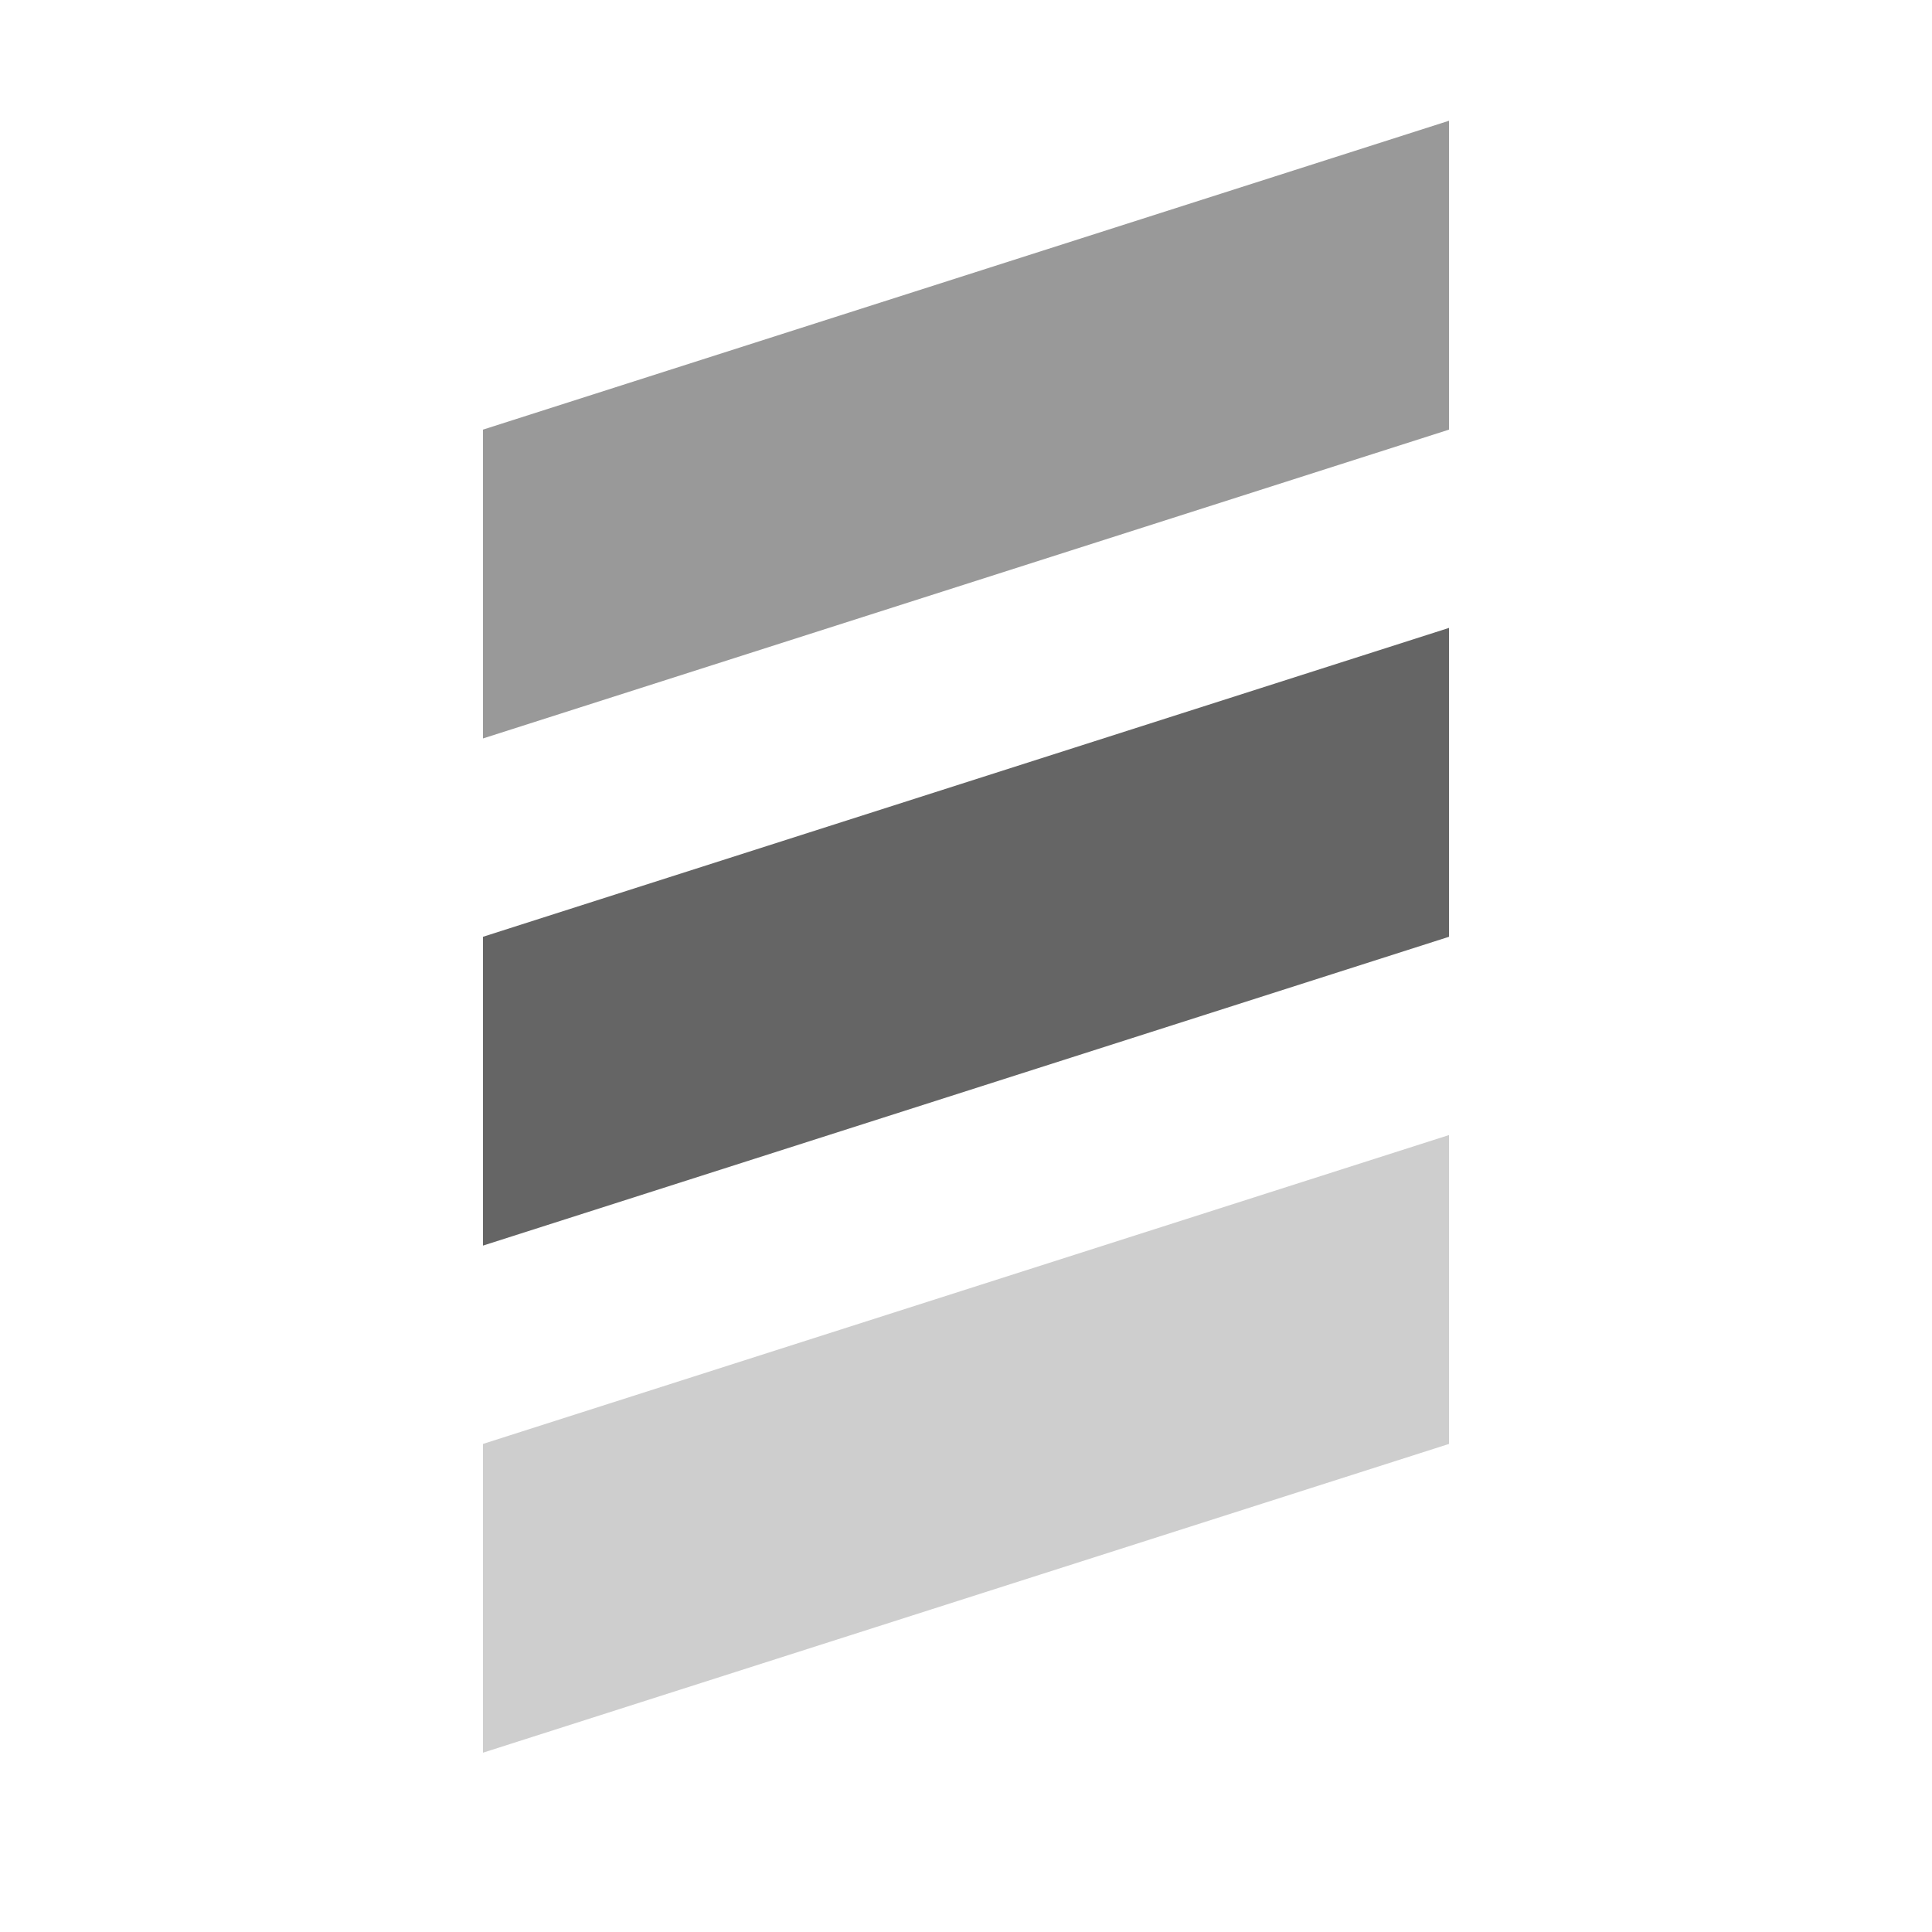 <?xml version="1.0" encoding="UTF-8"?>
<svg width="32px" height="32px" viewBox="0 0 32 32" version="1.1" xmlns="http://www.w3.org/2000/svg" xmlns:xlink="http://www.w3.org/1999/xlink">
    <title>EnumerationExternal</title>
    <g id="EnumerationExternal" stroke="none" stroke-width="1" fill="none" fill-rule="evenodd">
        <g id="enumerate" transform="translate(8, 2)">
            <polygon id="Shape" fill="#656565" points="0 13.516 16 8.4 16 13.516 0 18.631"></polygon>
            <polygon id="Shape" fill="#999999" points="0 5.116 16 0 16 5.116 0 10.231"></polygon>
            <polygon id="Shape" fill="#CECECE" points="0 21.916 16 16.8 16 21.916 0 27.03"></polygon>
        </g>
    </g>
</svg>
